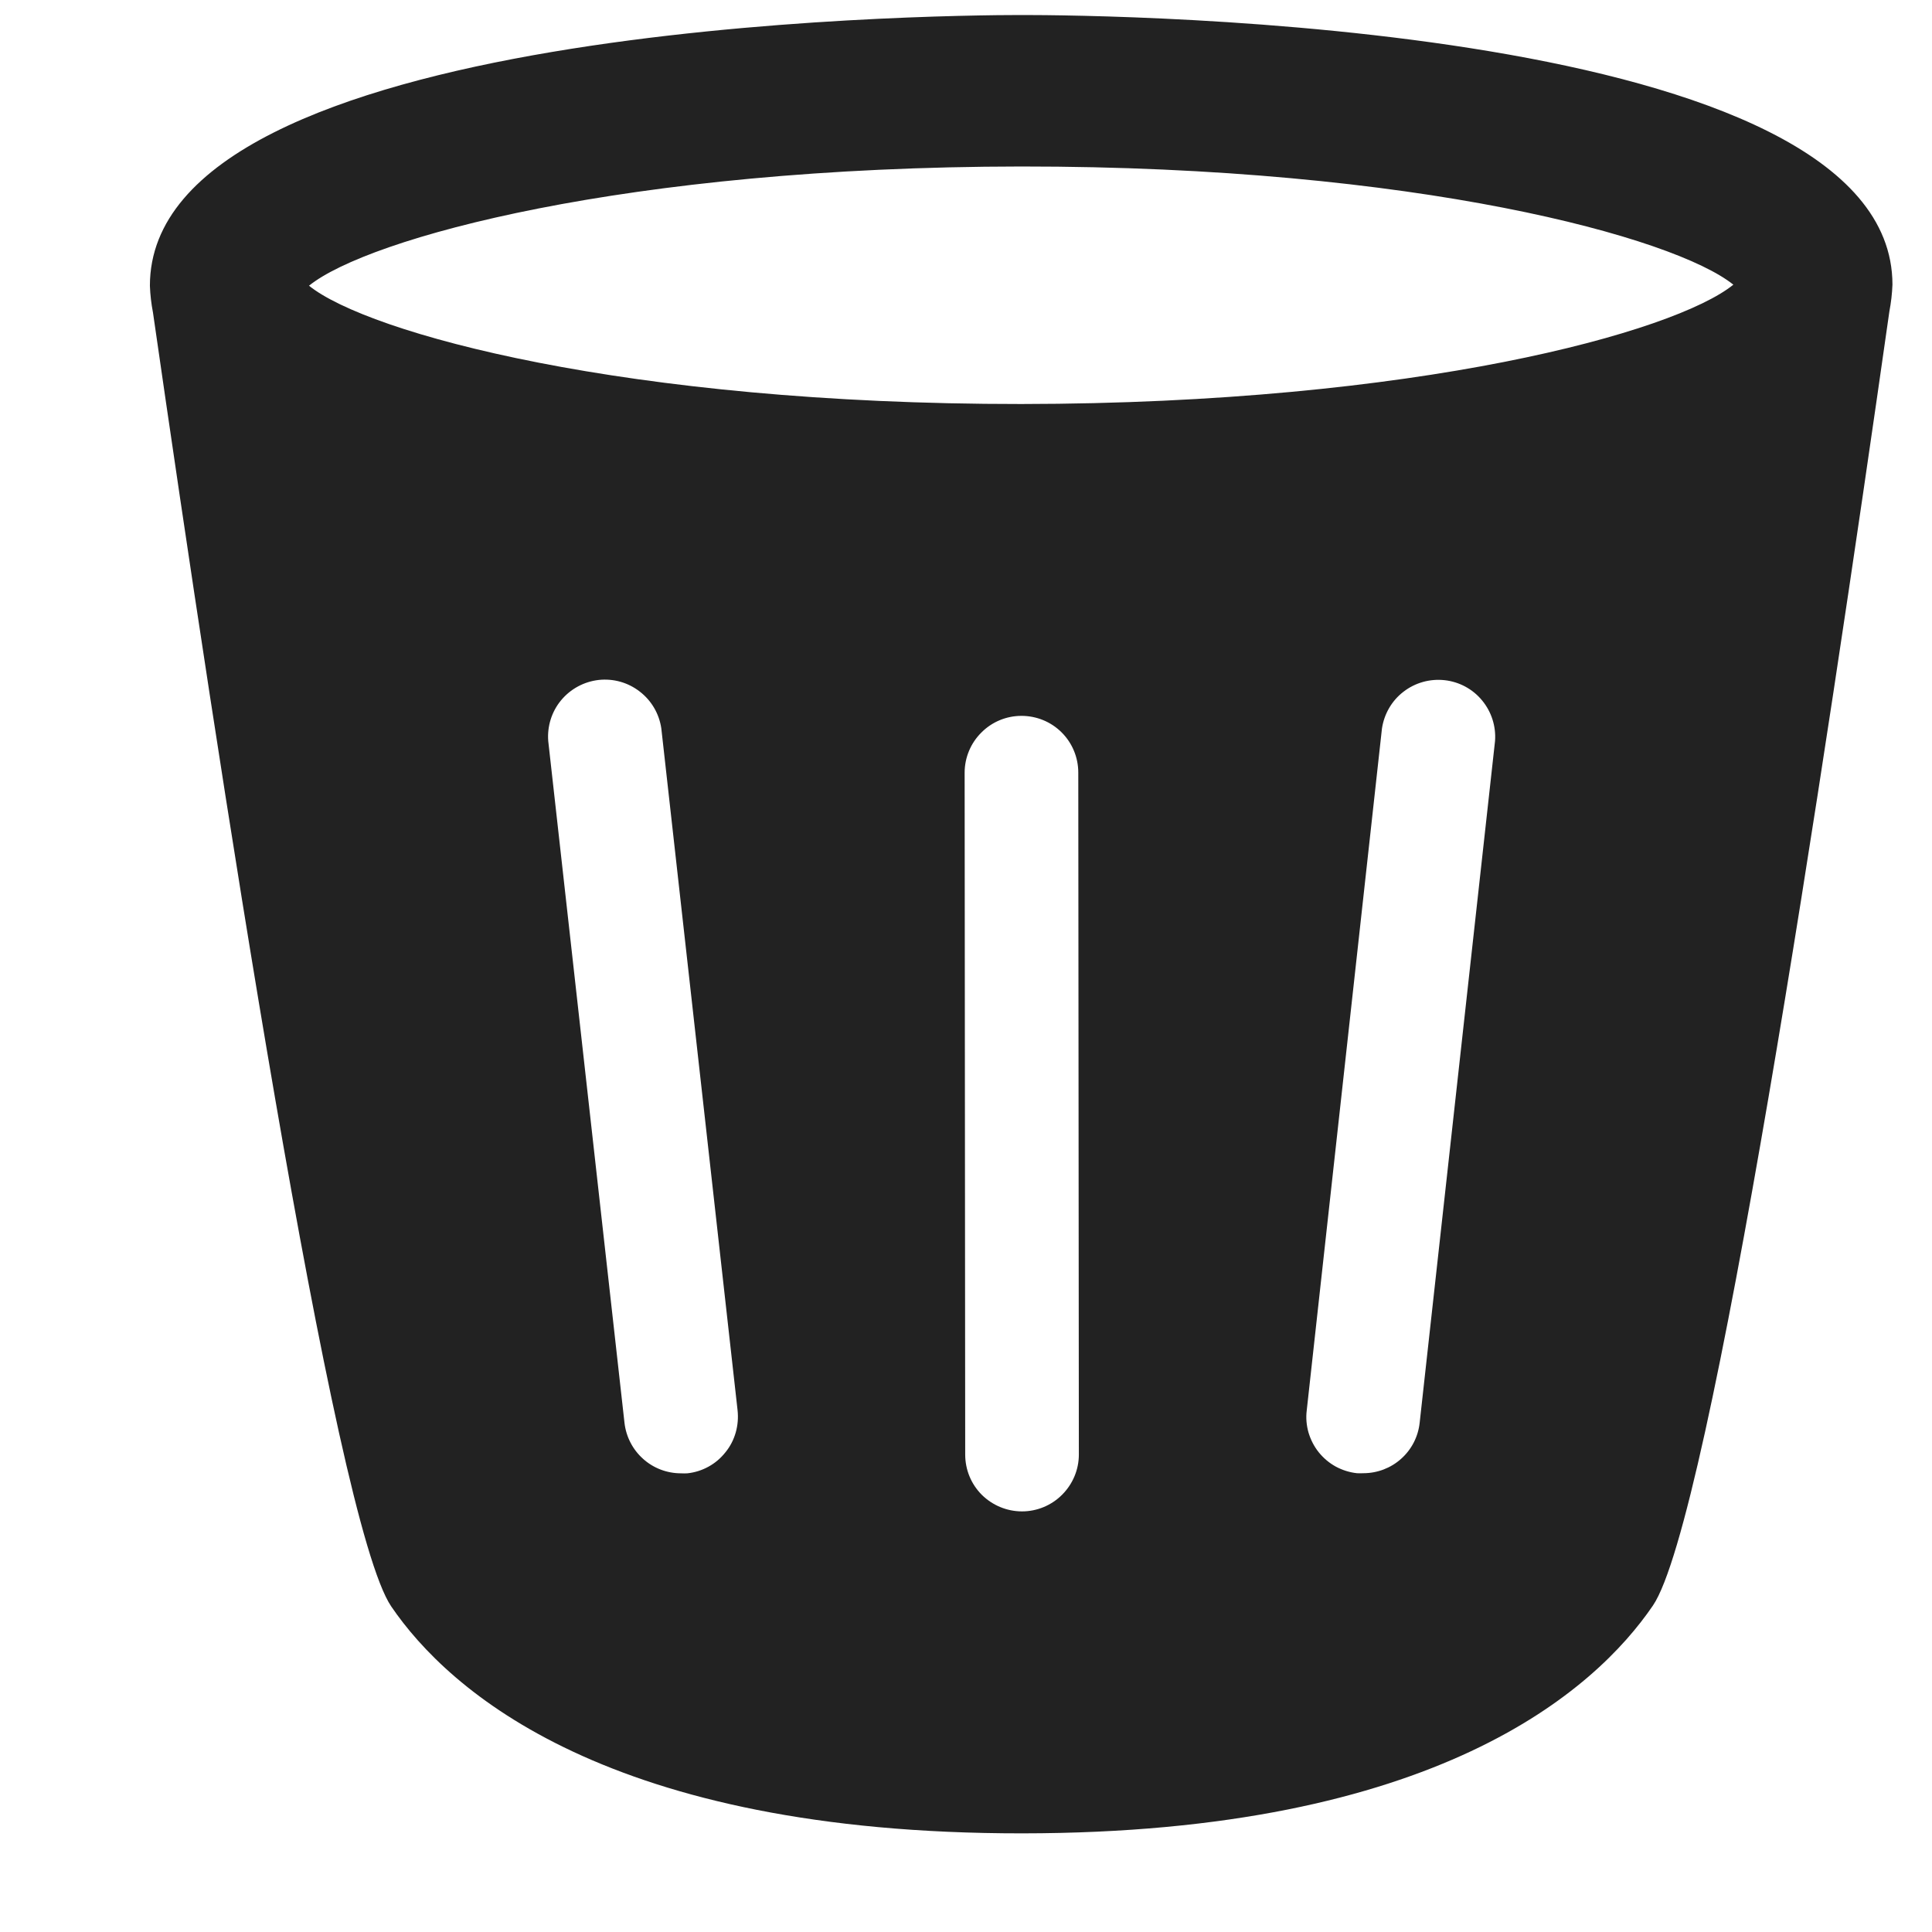 <svg width="17" height="17" viewBox="0 0 17 17" fill="none" xmlns="http://www.w3.org/2000/svg">
<g clip-path="url(#clip0_1151_8754)">
<path d="M16.652 2.504C16.651 0.194 9.768 0.132 8.984 0.132C8.199 0.133 1.317 0.204 1.319 2.515C1.322 2.594 1.331 2.672 1.346 2.75C1.922 6.75 2.937 13.394 3.443 14.136C3.949 14.878 5.353 16.135 8.995 16.132C12.637 16.13 14.035 14.874 14.544 14.128C15.053 13.383 16.055 6.74 16.625 2.74C16.64 2.662 16.649 2.583 16.652 2.504ZM8.985 1.465C12.467 1.463 14.736 2.089 15.252 2.505C14.738 2.922 12.47 3.552 8.986 3.555C5.503 3.557 3.234 2.93 2.719 2.514C3.234 2.097 5.503 1.468 8.985 1.465ZM6.048 12.964C6.029 12.965 6.011 12.965 5.992 12.964C5.869 12.964 5.75 12.919 5.659 12.837C5.567 12.755 5.509 12.642 5.495 12.52L4.824 6.52C4.814 6.391 4.854 6.262 4.937 6.162C5.02 6.062 5.138 5.998 5.268 5.983C5.397 5.969 5.526 6.005 5.629 6.085C5.732 6.164 5.8 6.28 5.819 6.409L6.49 12.409C6.497 12.474 6.492 12.54 6.474 12.604C6.456 12.667 6.426 12.727 6.384 12.778C6.343 12.83 6.293 12.873 6.235 12.905C6.177 12.937 6.114 12.957 6.048 12.964ZM9.493 12.799C9.493 12.931 9.44 13.058 9.346 13.152C9.253 13.246 9.125 13.299 8.993 13.299C8.86 13.299 8.733 13.246 8.639 13.153C8.545 13.059 8.493 12.932 8.493 12.799L8.488 6.799C8.488 6.667 8.541 6.539 8.635 6.446C8.728 6.352 8.855 6.299 8.988 6.299C9.121 6.299 9.248 6.351 9.342 6.445C9.436 6.539 9.488 6.666 9.488 6.798L9.493 12.799ZM12.492 12.518C12.479 12.641 12.421 12.754 12.329 12.836C12.238 12.918 12.119 12.963 11.996 12.963C11.977 12.964 11.959 12.964 11.94 12.963C11.875 12.956 11.812 12.936 11.754 12.905C11.696 12.873 11.646 12.831 11.604 12.779C11.563 12.728 11.533 12.669 11.514 12.606C11.496 12.543 11.49 12.477 11.498 12.412L12.16 6.411C12.179 6.283 12.246 6.166 12.349 6.087C12.452 6.007 12.582 5.971 12.711 5.985C12.84 5.999 12.959 6.063 13.041 6.163C13.124 6.263 13.165 6.392 13.155 6.521L12.492 12.518Z" fill="#222222"/>
</g>
<defs>
<clipPath id="clip0_1151_8754">
<rect width="16" height="16" fill="white" transform="translate(0.984 0.138) rotate(-0.039)"/>
</clipPath>
</defs>
</svg>
